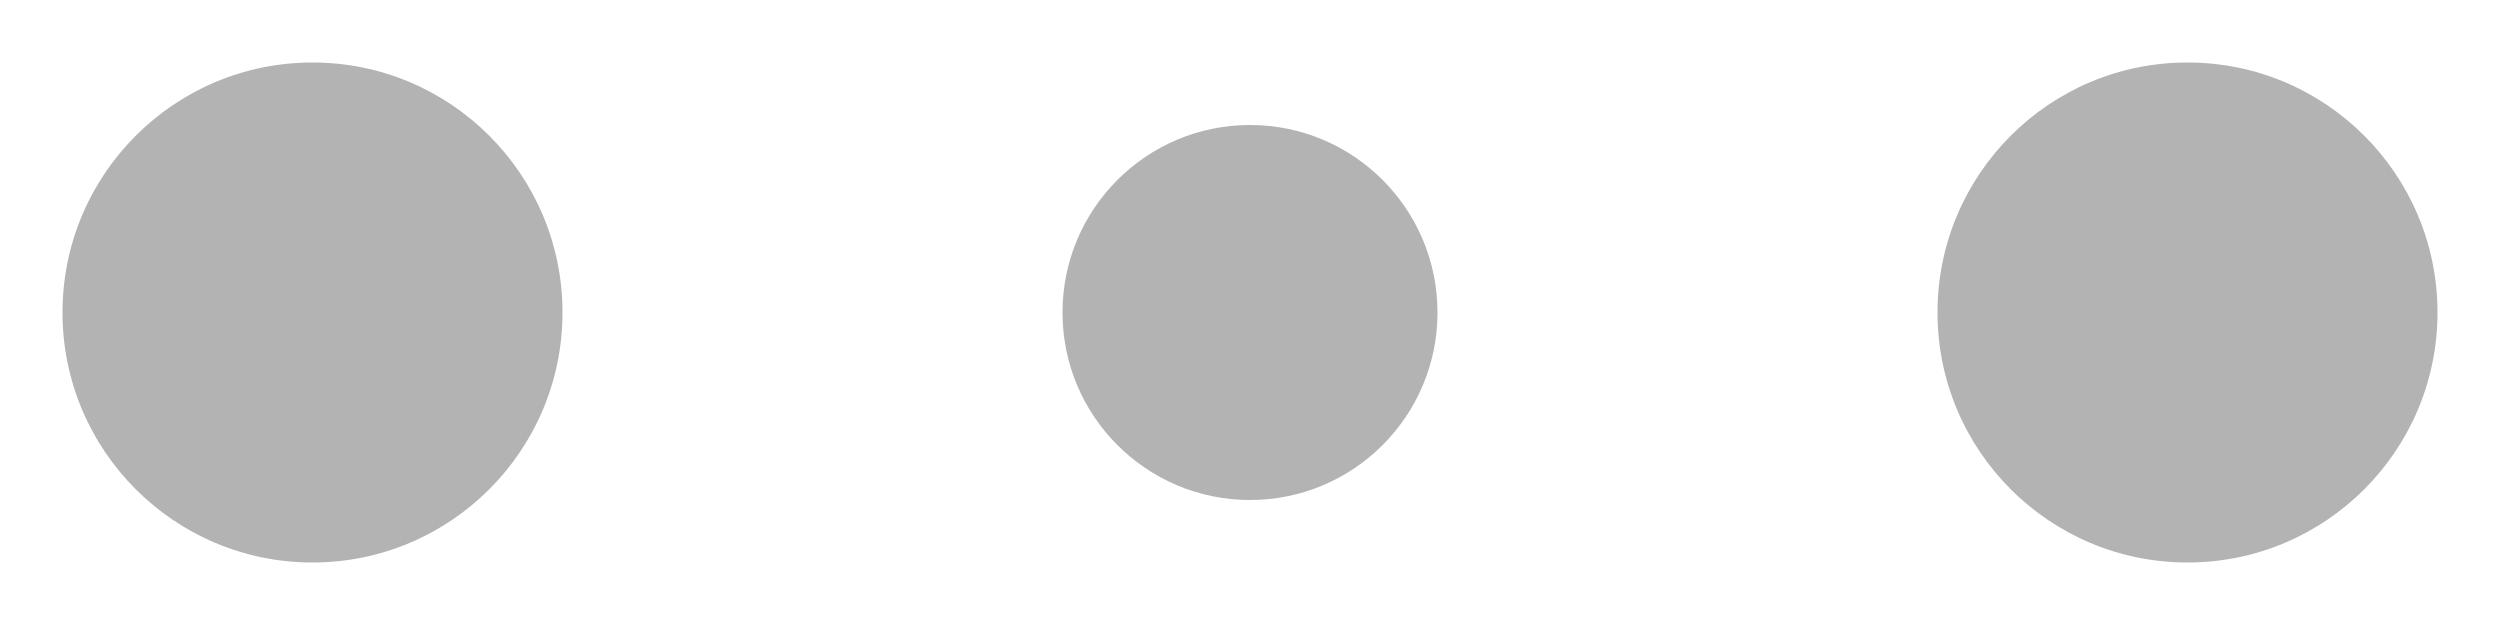 <svg xmlns="http://www.w3.org/2000/svg" width="120" height="30" viewBox="0 0 120 30" fill="#000">
  <circle cx="15" cy="15" r="12" fill-opacity="0.3">
    <animate attributeName="r" from="15" to="15" begin="0s" dur="0.8s" values="15;9;15" keyTimes="0;0.5;1" keySplines="0.5 0 0.5 1" repeatCount="indefinite" />
  </circle>
  <circle cx="60" cy="15" r="9" fill-opacity="0.3">
    <animate attributeName="r" from="9" to="9" begin="0s" dur="0.8s" values="9;15;9" keyTimes="0;0.5;1" keySplines="0.5 0 0.5 1" repeatCount="indefinite" />
  </circle>
  <circle cx="105" cy="15" r="12" fill-opacity="0.3">
    <animate attributeName="r" from="15" to="15" begin="0s" dur="0.8s" values="15;9;15" keyTimes="0;0.5;1" keySplines="0.5 0 0.5 1" repeatCount="indefinite" />
  </circle>
</svg>